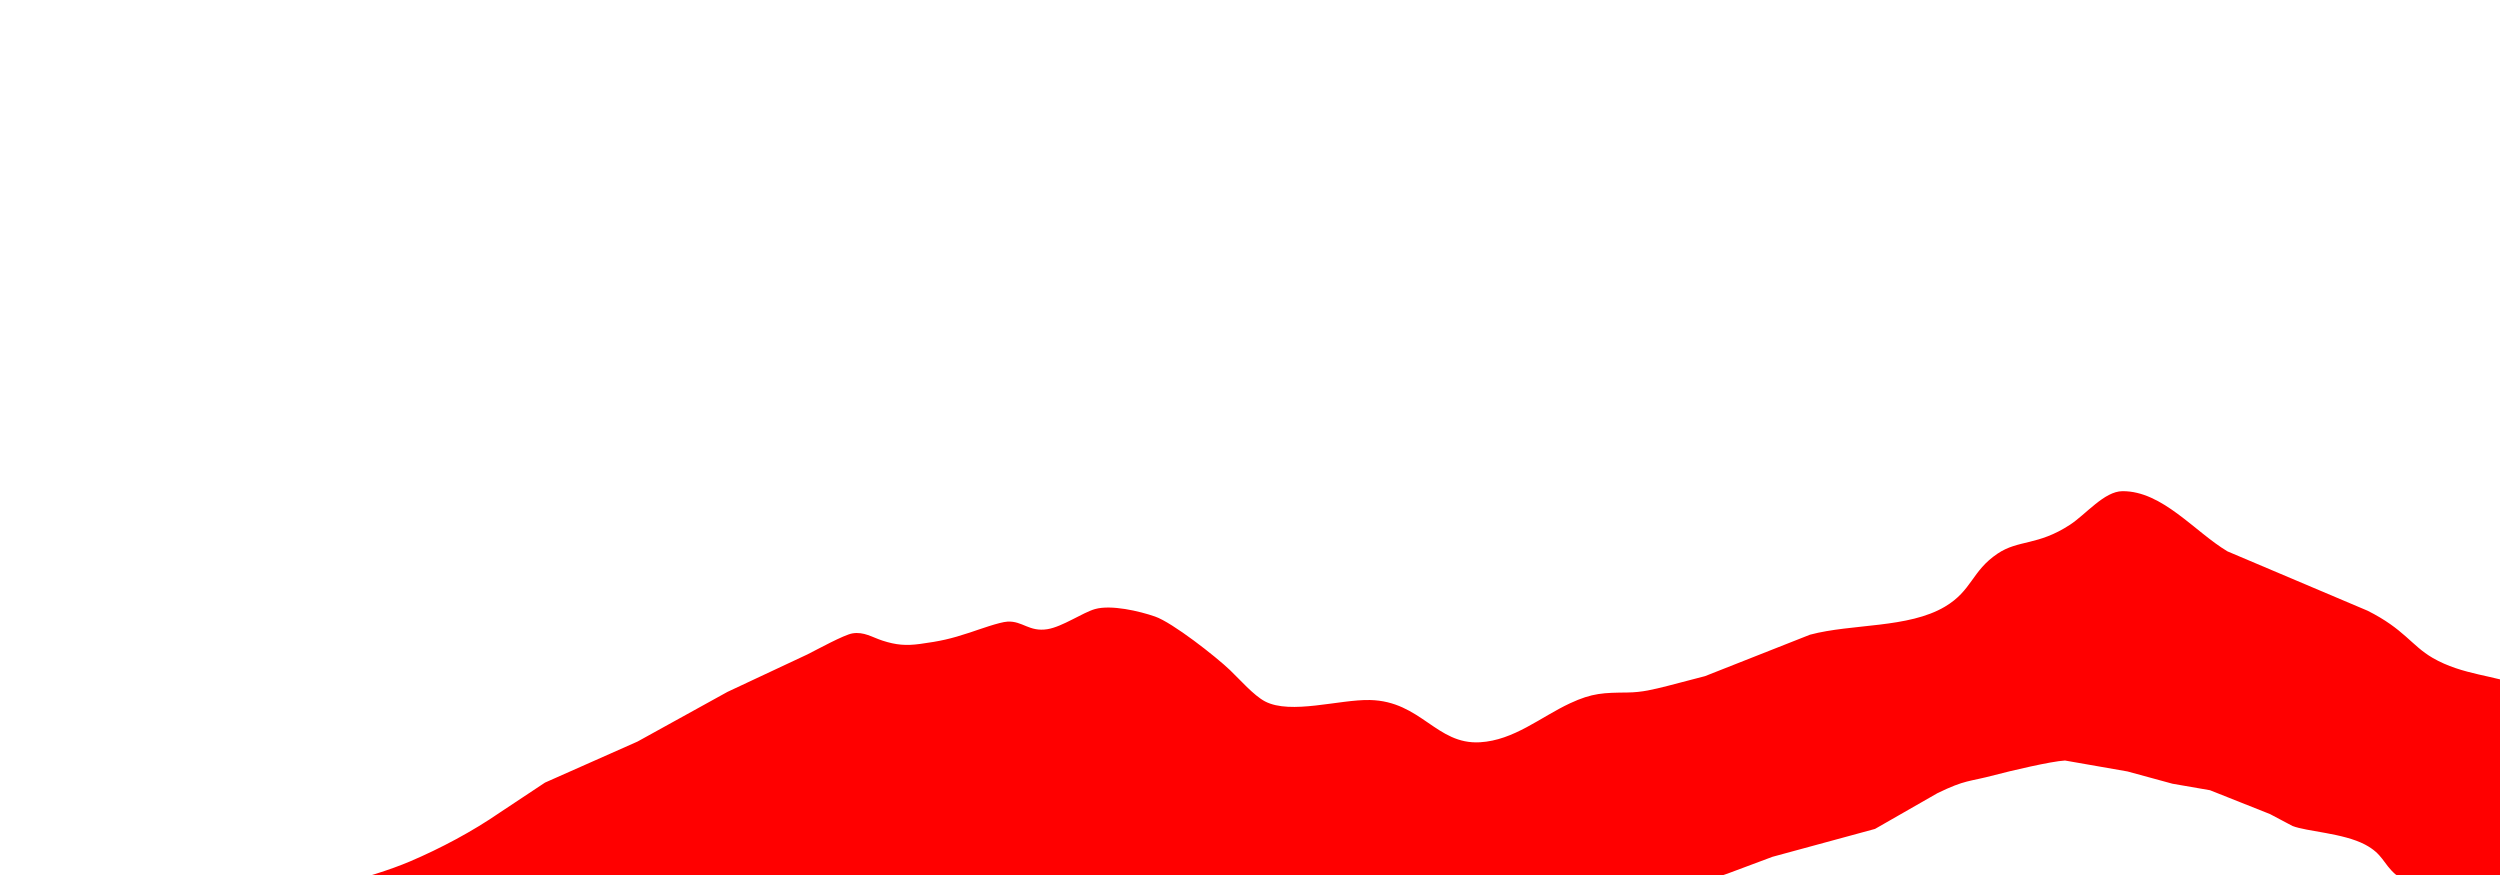 <?xml version="1.0" encoding="UTF-8" standalone="no"?>
<!DOCTYPE svg PUBLIC "-//W3C//DTD SVG 20010904//EN"
              "http://www.w3.org/TR/2001/REC-SVG-20010904/DTD/svg10.dtd">

<svg xmlns="http://www.w3.org/2000/svg"
     width="1000" height="350">
  <path id="Zaznaczenie"
        fill="red"
        d="M 0.00,372.00
           C 0.00,372.00 24.00,365.73 24.00,365.73
             39.71,361.59 59.81,357.81 76.00,358.00
             76.00,358.00 86.00,358.96 86.00,358.96
             86.00,358.96 101.00,358.96 101.00,358.96
             118.16,358.97 148.13,351.34 164.00,344.57
             176.25,339.35 189.04,332.54 200.00,324.98
             200.00,324.98 218.00,313.04 218.00,313.04
             218.00,313.04 255.00,296.63 255.00,296.63
             255.00,296.63 291.00,276.75 291.00,276.75
             291.00,276.75 323.00,261.75 323.00,261.75
             326.84,259.83 337.57,253.91 341.00,253.35
             345.61,252.61 348.82,254.89 353.00,256.25
             358.40,258.01 362.39,258.34 368.00,257.58
             376.10,256.47 380.19,255.58 388.00,253.00
             391.47,251.85 399.79,248.82 403.00,248.65
             409.02,248.31 411.66,252.86 419.00,251.67
             424.99,250.70 433.02,245.05 438.00,243.63
             444.44,241.80 455.72,244.43 462.00,246.61
             469.00,249.03 486.37,262.66 492.00,268.04
             495.87,271.74 501.49,278.19 506.00,280.56
             516.31,285.96 535.74,279.73 548.00,280.01
             568.43,280.48 574.52,297.93 592.00,296.91
             605.57,296.12 616.22,286.82 628.00,281.32
             636.99,277.13 641.51,277.11 651.00,277.00
             656.94,276.93 661.30,275.79 667.00,274.37
             667.00,274.37 682.00,270.46 682.00,270.46
             682.00,270.46 724.00,253.88 724.00,253.88
             740.82,249.39 763.31,251.38 778.00,242.65
             788.86,236.20 788.67,228.42 799.00,221.47
             807.43,215.79 815.02,218.38 828.00,209.90
             834.40,205.72 841.71,196.51 849.00,196.47
             864.94,196.37 877.87,212.72 891.00,220.55
             891.00,220.55 947.00,244.27 947.00,244.27
             961.65,251.61 964.53,258.19 973.00,263.12
             985.05,270.14 998.46,270.12 1008.00,274.35
             1020.72,279.98 1029.98,290.54 1045.00,289.96
             1045.00,289.96 1056.00,289.00 1056.00,289.00
             1056.00,289.00 1076.00,289.00 1076.00,289.00
             1076.00,289.00 1088.00,288.05 1088.00,288.05
             1088.00,288.05 1101.00,288.05 1101.00,288.05
             1101.00,288.05 1114.00,289.00 1114.00,289.00
             1114.00,289.00 1137.00,289.00 1137.00,289.00
             1137.00,289.00 1154.00,290.00 1154.00,290.00
             1165.67,290.02 1177.59,290.55 1189.00,293.24
             1189.00,293.24 1230.00,308.77 1230.00,308.77
             1240.03,312.22 1264.28,317.40 1275.00,318.90
             1275.00,318.90 1283.00,318.90 1283.00,318.90
             1283.00,318.90 1298.00,321.00 1298.00,321.00
             1298.00,321.00 1306.00,321.00 1306.00,321.00
             1306.00,321.00 1366.00,328.00 1366.00,328.00
             1366.00,328.00 1385.00,329.49 1385.00,329.49
             1385.00,329.49 1429.00,324.00 1429.00,324.00
             1438.73,323.89 1448.38,324.91 1458.00,326.30
             1465.02,327.31 1471.84,328.91 1479.00,329.00
             1484.47,329.06 1496.18,329.41 1501.00,328.25
             1511.29,325.78 1520.15,320.51 1531.00,320.00
             1531.00,320.00 1531.00,487.00 1531.00,487.00
             1520.90,485.10 1516.46,479.38 1510.13,472.00
             1507.73,469.20 1503.39,463.03 1499.96,461.96
             1496.50,460.88 1492.85,463.71 1490.00,465.40
             1485.14,468.26 1479.87,471.38 1474.00,470.80
             1468.50,470.26 1459.46,464.62 1453.00,462.52
             1443.61,459.47 1434.66,460.02 1425.00,460.00
             1425.00,460.00 1404.00,458.47 1404.00,458.47
             1395.54,456.53 1397.73,454.02 1384.00,454.00
             1366.19,453.97 1357.61,453.46 1340.00,449.58
             1329.31,447.21 1323.97,443.02 1313.00,442.81
             1310.12,443.00 1304.58,443.17 1302.00,442.81
             1298.24,441.80 1296.17,439.84 1292.00,439.21
             1292.00,439.21 1266.00,438.00 1266.00,438.00
             1255.09,437.87 1247.21,434.88 1237.00,432.67
             1237.00,432.67 1228.00,431.10 1228.00,431.10
             1224.42,430.20 1219.98,427.77 1217.00,427.64
             1209.46,427.31 1197.73,437.07 1187.00,432.85
             1180.58,430.33 1178.38,423.63 1169.00,419.35
             1169.00,419.35 1157.00,415.31 1157.00,415.31
             1157.00,415.31 1132.00,404.87 1132.00,404.87
             1125.62,402.13 1122.28,401.75 1116.00,397.64
             1116.00,397.64 1093.00,379.60 1093.00,379.60
             1090.07,377.26 1085.37,373.13 1082.00,371.89
             1077.50,370.23 1059.44,372.99 1053.00,373.00
             1039.82,373.02 1018.31,373.69 1006.00,370.98
             998.19,369.27 985.73,363.73 978.00,360.55
             974.85,359.25 960.29,351.60 958.09,349.66
             953.21,345.37 953.16,341.60 946.00,337.82
             937.26,333.22 922.64,332.62 917.00,330.39
             917.00,330.39 908.00,325.63 908.00,325.63
             908.00,325.63 884.00,316.09 884.00,316.09
             884.00,316.09 869.00,313.49 869.00,313.49
             869.00,313.49 851.00,308.58 851.00,308.58
             851.00,308.58 826.00,304.21 826.00,304.21
             820.51,304.49 803.89,308.42 798.00,309.99
             787.23,312.85 786.39,311.74 775.00,317.26
             775.00,317.26 750.00,331.57 750.00,331.57
             750.00,331.57 709.00,342.72 709.00,342.72
             709.00,342.72 691.00,349.45 691.00,349.45
             675.46,354.98 651.48,359.97 635.00,360.00
             635.00,360.00 610.00,360.00 610.00,360.00
             610.00,360.00 568.00,357.00 568.00,357.00
             553.18,356.98 543.89,356.95 529.00,358.72
             529.00,358.72 518.00,359.68 518.00,359.68
             511.46,361.24 496.33,371.75 489.00,375.51
             482.63,378.78 475.12,379.25 469.00,383.13
             459.35,389.25 457.76,398.69 444.00,397.91
             444.00,397.91 421.00,394.51 421.00,394.51
             415.15,394.13 403.04,396.39 397.00,397.60
             397.00,397.60 360.00,406.12 360.00,406.12
             360.00,406.12 332.00,412.23 332.00,412.23
             332.00,412.23 302.00,428.13 302.00,428.13
             302.00,428.13 271.00,438.07 271.00,438.07
             271.00,438.07 235.00,450.57 235.00,450.57
             235.00,450.57 173.00,462.37 173.00,462.37
             173.00,462.37 120.00,479.35 120.00,479.35
             120.00,479.35 86.00,484.57 86.00,484.57
             68.41,489.85 59.01,505.13 45.00,513.12
             31.78,520.67 14.74,520.00 0.00,520.00
             0.00,520.00 0.00,372.00 0.00,372.00 Z" />
</svg>
